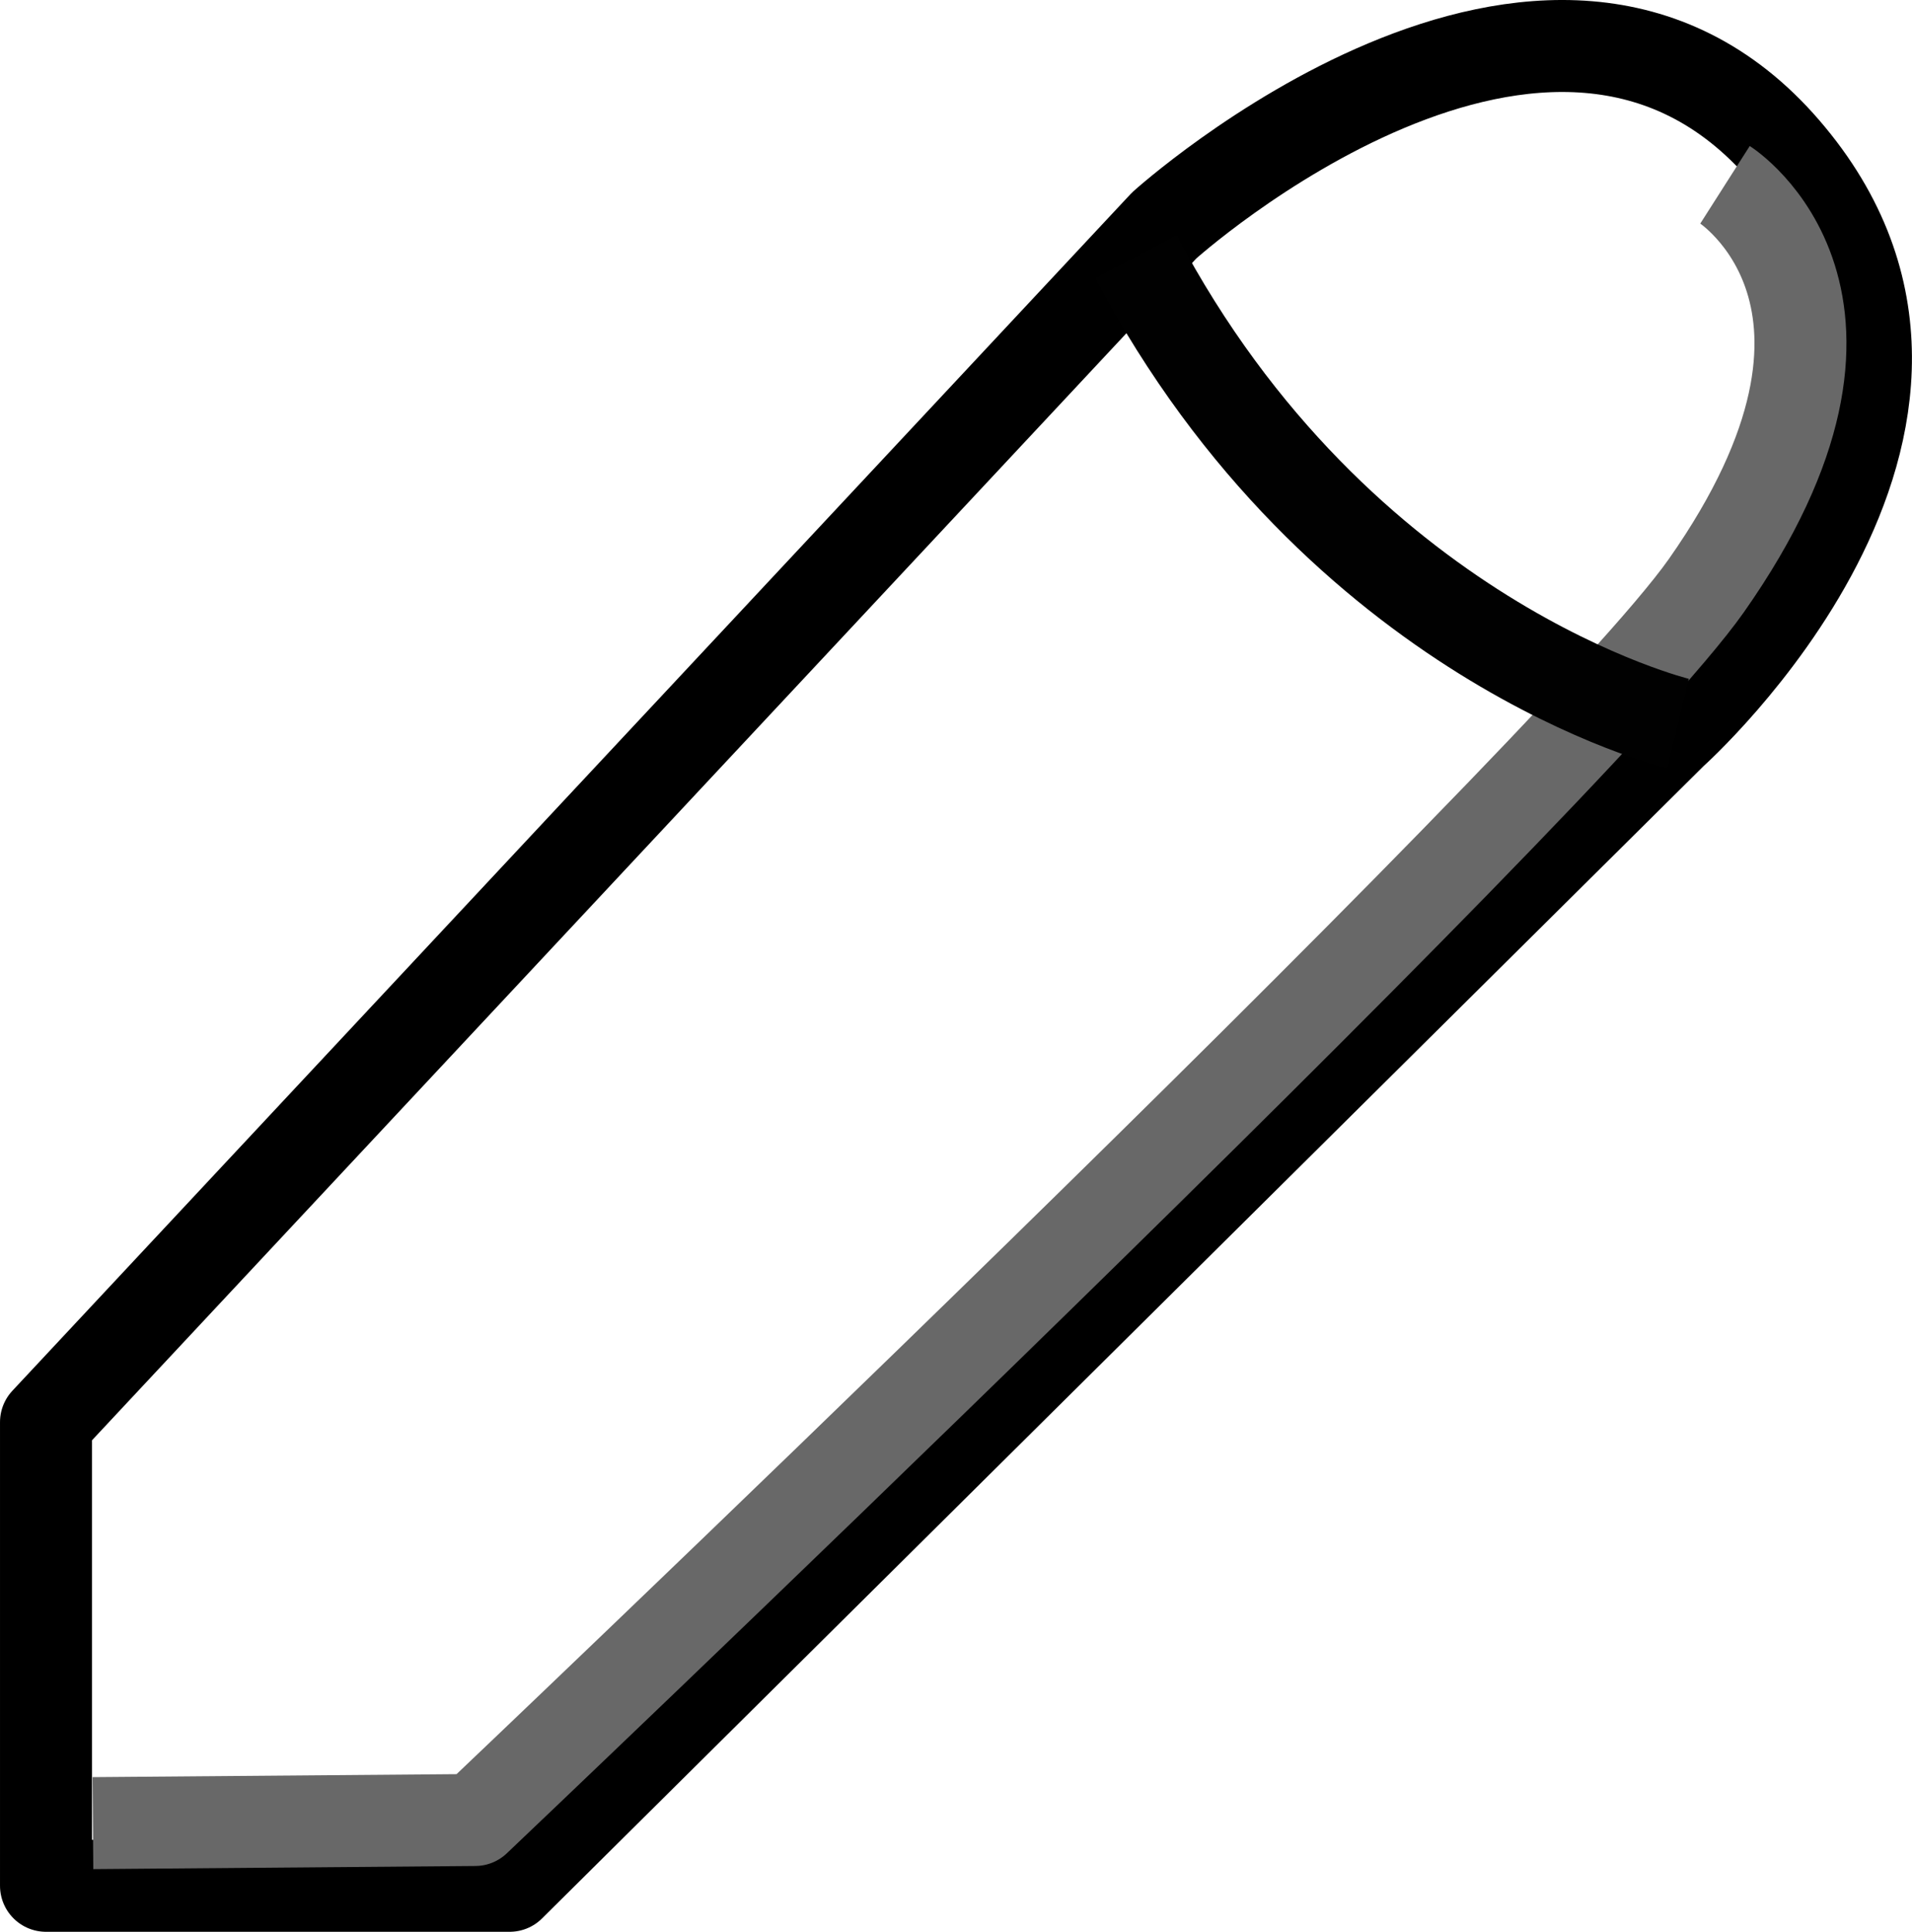 <?xml version="1.0" encoding="UTF-8" standalone="no"?>
<!-- Created with Inkscape (http://www.inkscape.org/) -->

<svg
   width="62.377"
   height="63.019"
   viewBox="0 0 16.504 16.674"
   version="1.1"
   id="svg1"
   xmlns:inkscape="http://www.inkscape.org/namespaces/inkscape"
   xmlns:sodipodi="http://sodipodi.sourceforge.net/DTD/sodipodi-0.dtd"
   xmlns="http://www.w3.org/2000/svg"
   xmlns:svg="http://www.w3.org/2000/svg">
  <sodipodi:namedview
     id="namedview1"
     pagecolor="#ffffff"
     bordercolor="#000000"
     borderopacity="0.25"
     inkscape:showpageshadow="2"
     inkscape:pageopacity="0.0"
     inkscape:pagecheckerboard="0"
     inkscape:deskcolor="#d1d1d1"
     inkscape:document-units="mm"
     showgrid="true">
    <inkscape:grid
       id="grid1"
       units="mm"
       originx="-0.225"
       originy="-0.163"
       spacingx="1"
       spacingy="1"
       empcolor="#0099e5"
       empopacity="0.302"
       color="#0099e5"
       opacity="0.149"
       empspacing="5"
       dotted="false"
       gridanglex="30"
       gridanglez="30"
       visible="true" />
  </sodipodi:namedview>
  <defs
     id="defs1" />
  <g
     inkscape:label="Layer 1"
     inkscape:groupmode="layer"
     id="layer1"
     transform="translate(-0.225,-0.163)">
    <path
       style="fill:none;stroke:#000000;stroke-width:0.794;stroke-linejoin:round;stroke-opacity:1"
       d="M 0.622,16.44 H 4.624 L 14.655,6.489 c 0,0 3.001,-2.677 0.973,-5.029 -2.028,-2.352 -5.354,0.649 -5.354,0.649 L 0.622,12.438 Z"
       id="path1" />
    <path
       style="fill:none;stroke:#686868;stroke-width:0.794;stroke-linejoin:round;stroke-opacity:1"
       d="m 15.115,1.758 c 0,0 1.568,1 -0.162,3.461 C 13.757,6.918 4.326,15.872 4.326,15.872 l -3.299,0.027"
       id="path2"
       sodipodi:nodetypes="cscc" />
    <path
       style="fill:none;stroke:#010101;stroke-width:0.794;stroke-linejoin:round;stroke-opacity:1"
       d="m 14.709,6.408 c 0,0 -2.92,-0.703 -4.678,-4.029"
       id="path3"
       sodipodi:nodetypes="cc" />
  </g>
</svg>
